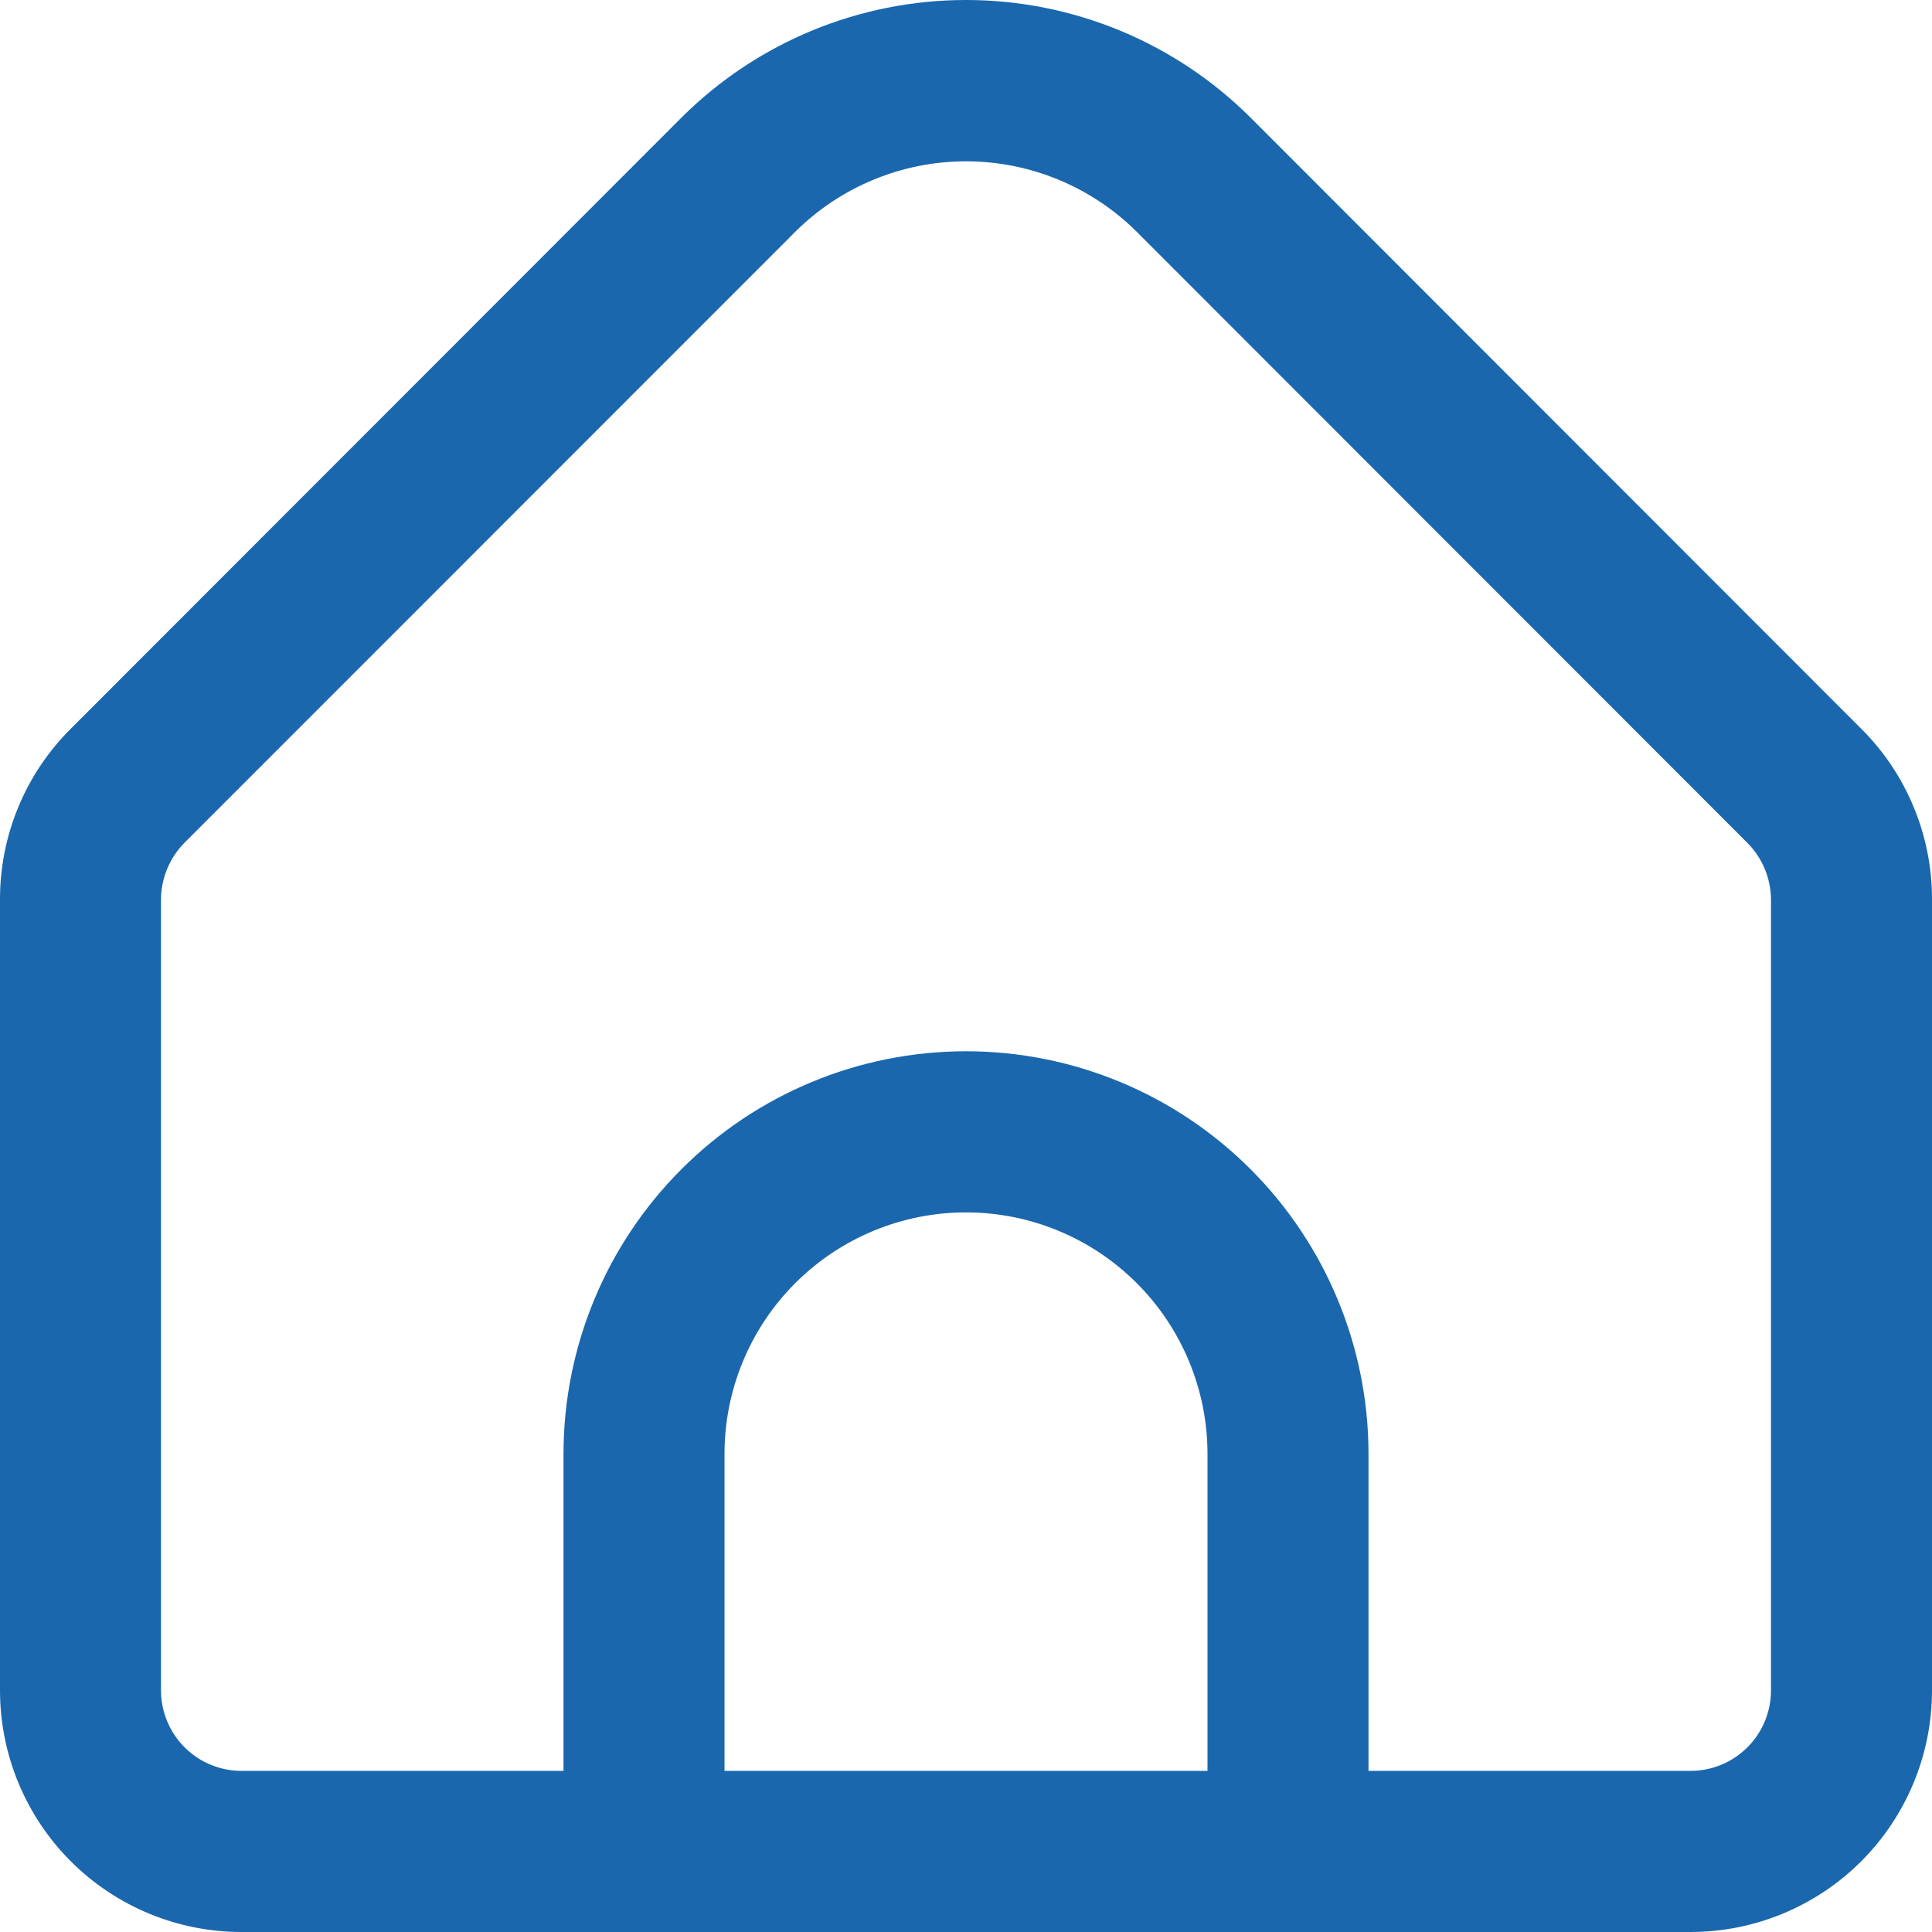 <svg width="30" height="30" viewBox="0 0 30 30" fill="none" xmlns="http://www.w3.org/2000/svg">
<path d="M28.901 11.316L19.42 1.828C18.247 0.657 16.657 0 15 0C13.343 0 11.753 0.657 10.58 1.828L1.099 11.316C0.749 11.664 0.472 12.077 0.284 12.533C0.095 12.988 -0.001 13.476 1.50993e-05 13.969V26.248C1.50993e-05 27.243 0.395 28.197 1.098 28.901C1.802 29.605 2.755 30 3.75 30H26.25C27.244 30 28.198 29.605 28.902 28.901C29.605 28.197 30 27.243 30 26.248V13.969C30.001 13.476 29.905 12.988 29.716 12.533C29.528 12.077 29.251 11.664 28.901 11.316ZM18.75 27.498H11.25V22.578C11.25 21.583 11.645 20.628 12.348 19.925C13.052 19.221 14.005 18.826 15 18.826C15.995 18.826 16.948 19.221 17.652 19.925C18.355 20.628 18.75 21.583 18.75 22.578V27.498ZM27.5 26.248C27.5 26.579 27.368 26.898 27.134 27.132C26.899 27.367 26.581 27.498 26.25 27.498H21.25V22.578C21.25 20.919 20.591 19.329 19.419 18.156C18.247 16.983 16.658 16.324 15 16.324C13.342 16.324 11.753 16.983 10.581 18.156C9.408 19.329 8.75 20.919 8.75 22.578V27.498H3.75C3.418 27.498 3.101 27.367 2.866 27.132C2.632 26.898 2.5 26.579 2.5 26.248V13.969C2.501 13.638 2.633 13.32 2.866 13.085L12.348 3.6C13.052 2.899 14.006 2.505 15 2.505C15.994 2.505 16.948 2.899 17.652 3.6L27.134 13.089C27.366 13.323 27.498 13.639 27.5 13.969V26.248Z" fill="#1A67AE"/>
</svg>
